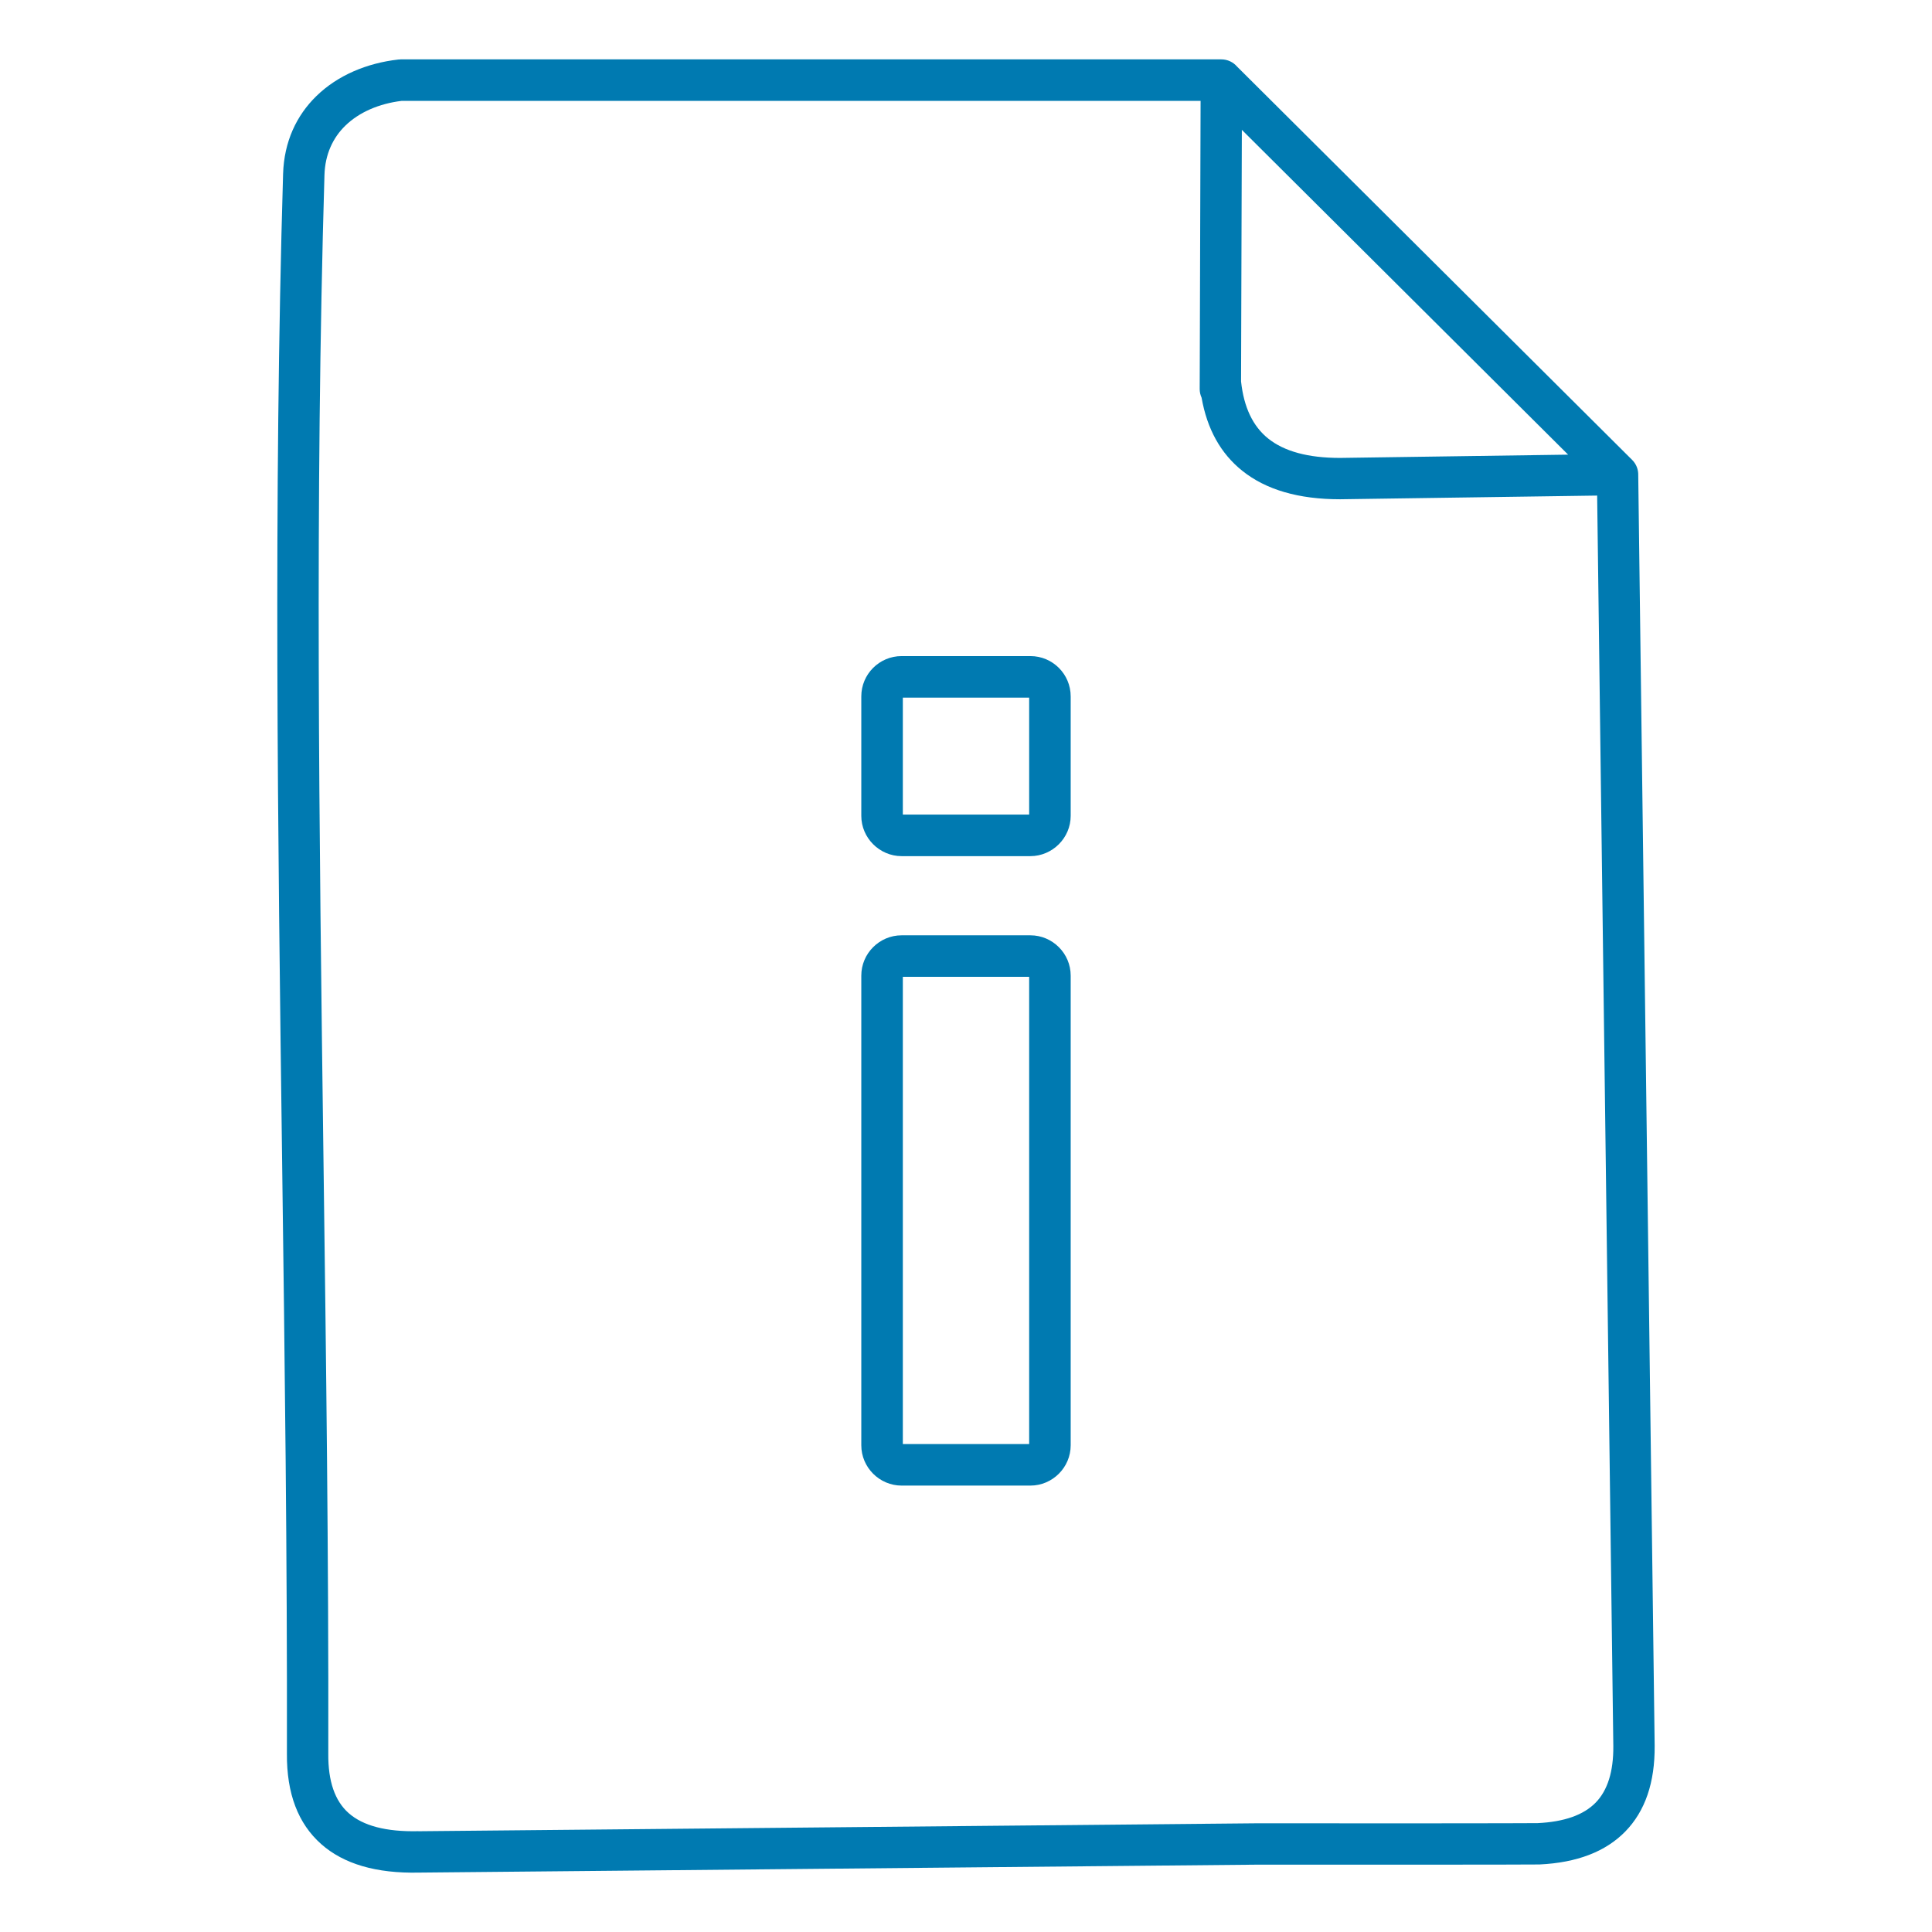 <?xml version="1.0" encoding="UTF-8"?>
<svg width="512pt" height="512pt" version="1.1" viewBox="0 0 512 512" xmlns="http://www.w3.org/2000/svg">
 <path d="m238.93 173.87h34.141c2.941 0 5.613 1.195 7.543 3.129 1.93 1.93 3.129 4.598 3.129 7.547v31.664c0 2.934-1.207 5.59-3.133 7.516-1.949 1.949-4.629 3.16-7.539 3.16h-34.141c-2.91 0-5.594-1.207-7.543-3.16-1.926-1.926-3.133-4.586-3.133-7.516v-31.664c0-2.945 1.195-5.613 3.129-7.547 1.93-1.93 4.606-3.129 7.547-3.129zm93.68 320.29-221.6 2.098c-11.285 0.246-19.914-2.269-25.883-7.551-6.141-5.434-9.172-13.422-9.09-23.965 0.102-51.676-0.578-104.06-1.266-156.54-1.148-88.016-2.301-176.29 0.25-262.1 0.258-8.617 3.59-15.539 8.828-20.648 5.598-5.461 13.328-8.73 21.699-9.676 0.203-0.023 0.402-0.031 0.602-0.035v-0.008h217.51c1.664 0 3.152 0.734 4.164 1.902l104.71 104.24c1.117 1.113 1.656 2.586 1.617 4.047l4.352 336.71c0.078 9.754-2.516 17.328-7.773 22.723-5.227 5.359-12.812 8.273-22.75 8.746-0.555 0.027-14.102 0.043-29.59 0.055-20.418 0.012-44.234 0.012-45.781-0.008zm-221.75-8.863 221.91-2.102c0.809 0.02 24.965 0.02 45.625 0.008 15.207-0.012 28.516-0.027 29.074-0.055 7.059-0.332 12.191-2.148 15.398-5.434 3.168-3.25 4.731-8.234 4.68-14.961l-4.285-331.42-68.113 0.977c-11.008 0.004-19.66-2.516-25.949-7.559-5.711-4.578-9.301-11.031-10.766-19.359-0.32-0.699-0.504-1.477-0.504-2.297l0.004-1.488c-0.008-0.16-0.008-0.32 0.004-0.477l0.23-74.391h-211.78c-5.867 0.723-11.168 2.949-14.887 6.578-3.269 3.191-5.356 7.57-5.516 13.082-2.547 85.68-1.398 173.8-0.25 261.67 0.688 52.5 1.371 104.91 1.266 156.71v0.043c-0.059 7.215 1.742 12.438 5.391 15.664 3.824 3.383 9.961 4.984 18.402 4.797h0.066zm304.71-364.81-86.469-86.082-0.207 66.68c0.73 6.828 3.125 11.871 7.176 15.121 4.277 3.43 10.617 5.144 19.016 5.148zm-176.64 127.38h34.141c2.93 0 5.602 1.203 7.547 3.152 1.93 1.93 3.125 4.594 3.125 7.527v124.47c0 2.934-1.199 5.594-3.129 7.527-1.945 1.945-4.617 3.152-7.543 3.152h-34.141c-2.926 0-5.602-1.203-7.547-3.152-1.93-1.934-3.129-4.594-3.129-7.527v-124.47c0-2.934 1.195-5.598 3.125-7.527 1.945-1.949 4.617-3.152 7.547-3.152zm33.809 11.004h-33.477v123.82h33.477zm0-73.992h-33.477v31h33.477z" fill="#007ab1"/>
</svg>

